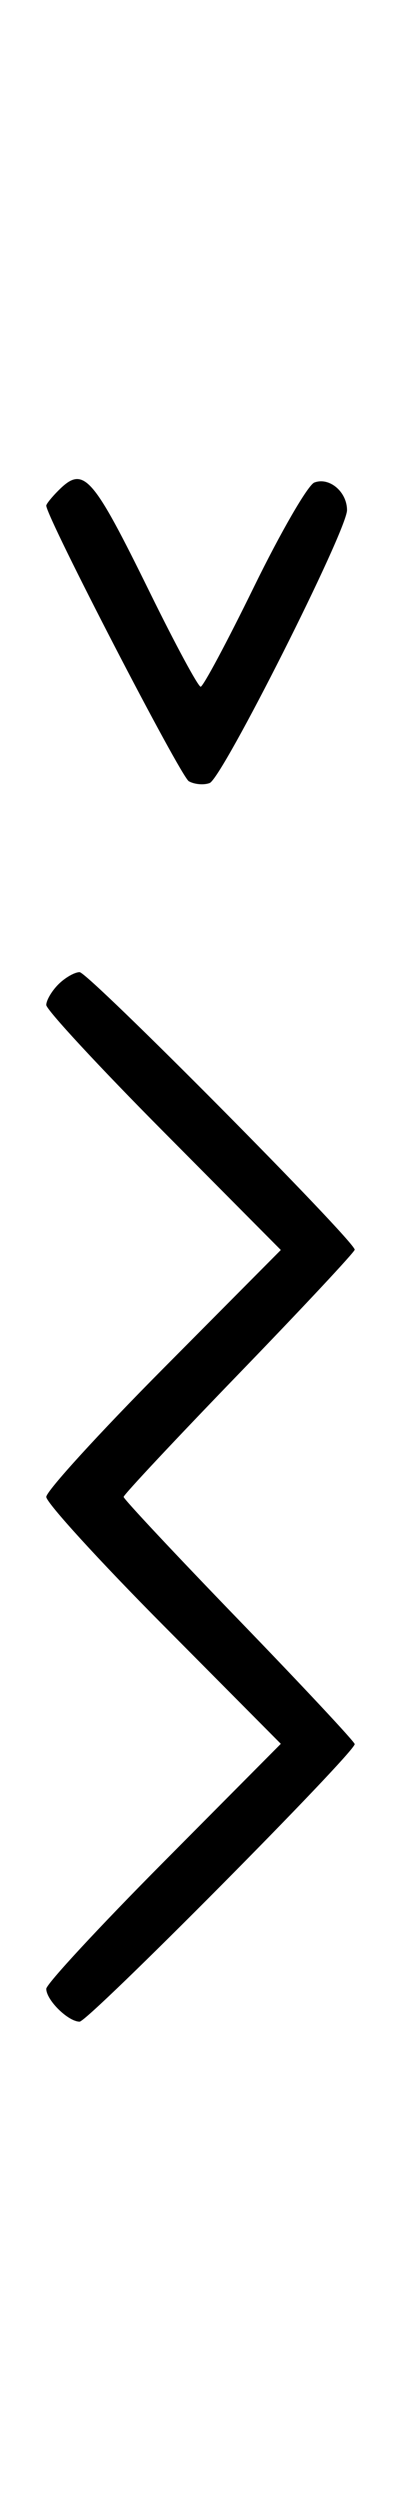 <svg xmlns="http://www.w3.org/2000/svg" width="52" height="324" viewBox="0 0 52 324" version="1.1">
	<path d="M 7.571 63.571 C 6.707 64.436, 6 65.317, 6 65.531 C 6 66.993, 23.421 100.653, 24.488 101.252 C 25.225 101.665, 26.440 101.768, 27.188 101.481 C 28.837 100.849, 45 68.755, 45 66.115 C 45 63.733, 42.700 61.794, 40.758 62.539 C 39.935 62.855, 36.414 68.938, 32.934 76.057 C 29.454 83.176, 26.342 89, 26.020 89 C 25.697 89, 22.748 83.534, 19.467 76.853 C 11.925 61.499, 10.847 60.296, 7.571 63.571 M 7.571 127.571 C 6.707 128.436, 6 129.640, 6 130.249 C 6 130.857, 12.844 138.250, 21.208 146.677 L 36.416 162 21.208 177.323 C 12.844 185.750, 6 193.255, 6 194 C 6 194.745, 12.844 202.250, 21.208 210.677 L 36.416 226 21.208 241.323 C 12.844 249.750, 6 257.143, 6 257.751 C 6 259.211, 8.829 261.998, 10.321 262.009 C 11.441 262.017, 46.004 227.167, 45.996 226.038 C 45.994 225.742, 39.251 218.525, 31.011 210 C 22.771 201.475, 16.030 194.275, 16.030 194 C 16.030 193.725, 22.771 186.525, 31.011 178 C 39.251 169.475, 45.994 162.258, 45.996 161.962 C 46.004 160.833, 11.441 125.983, 10.321 125.991 C 9.673 125.996, 8.436 126.707, 7.571 127.571 " stroke="none" fill="black" fill-rule="evenodd"/>
</svg>